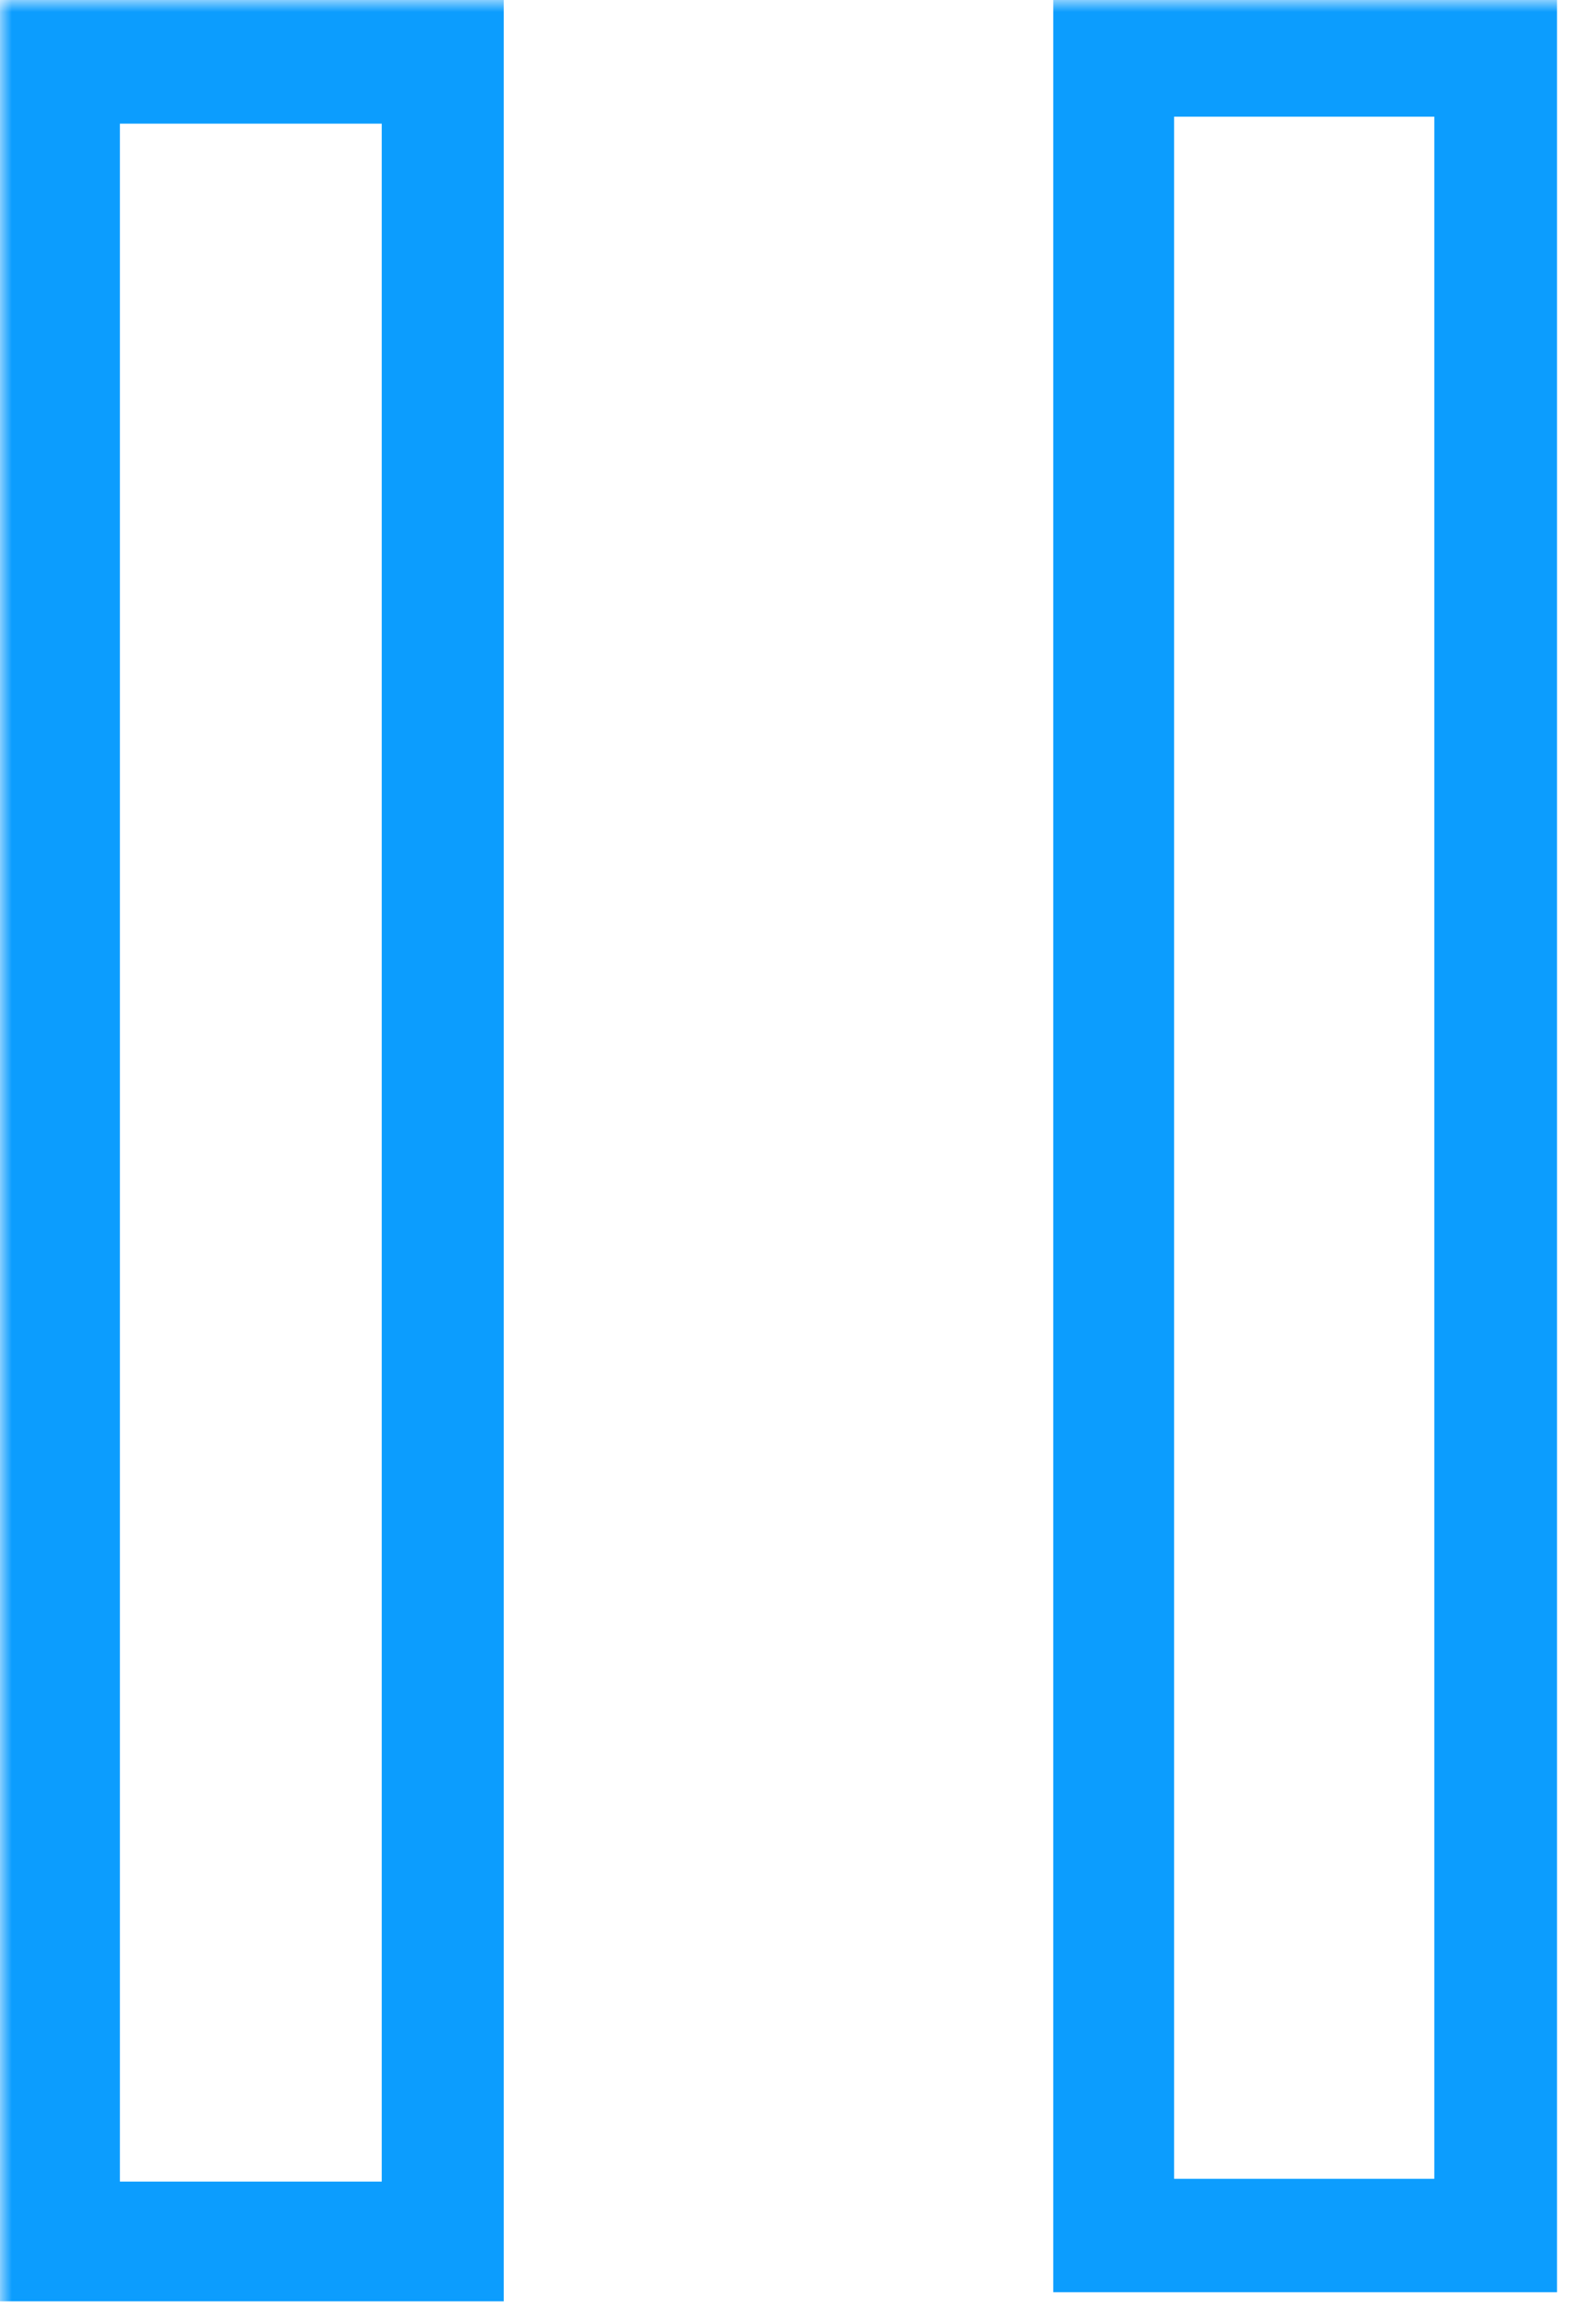 <svg width="68" height="100" viewBox="0 0 68 100" fill="none" xmlns="http://www.w3.org/2000/svg">
<g clip-path="url(#clip0_17_1402)">
<mask id="mask0_17_1402" style="mask-type:luminance" maskUnits="userSpaceOnUse" x="0" y="0" width="68" height="100">
<path d="M68 0H0V100H68V0Z" fill="white"/>
</mask>
<g mask="url(#mask0_17_1402)">
<path d="M21.68 0V99.01H0V0H21.68ZM16.43 93.86V5.32H5.16V93.86H16.43Z" fill="#0C9DFE"/>
<path d="M67.01 0V98.62H45.33V0H67.01ZM50.53 5.02V93.74H61.73V5.02H50.53Z" fill="#0C9DFE"/>
</g>
</g>
<defs>
<clipPath id="clip0_17_1402">
<rect width="68" height="100" fill="white"/>
</clipPath>
</defs>
</svg>
